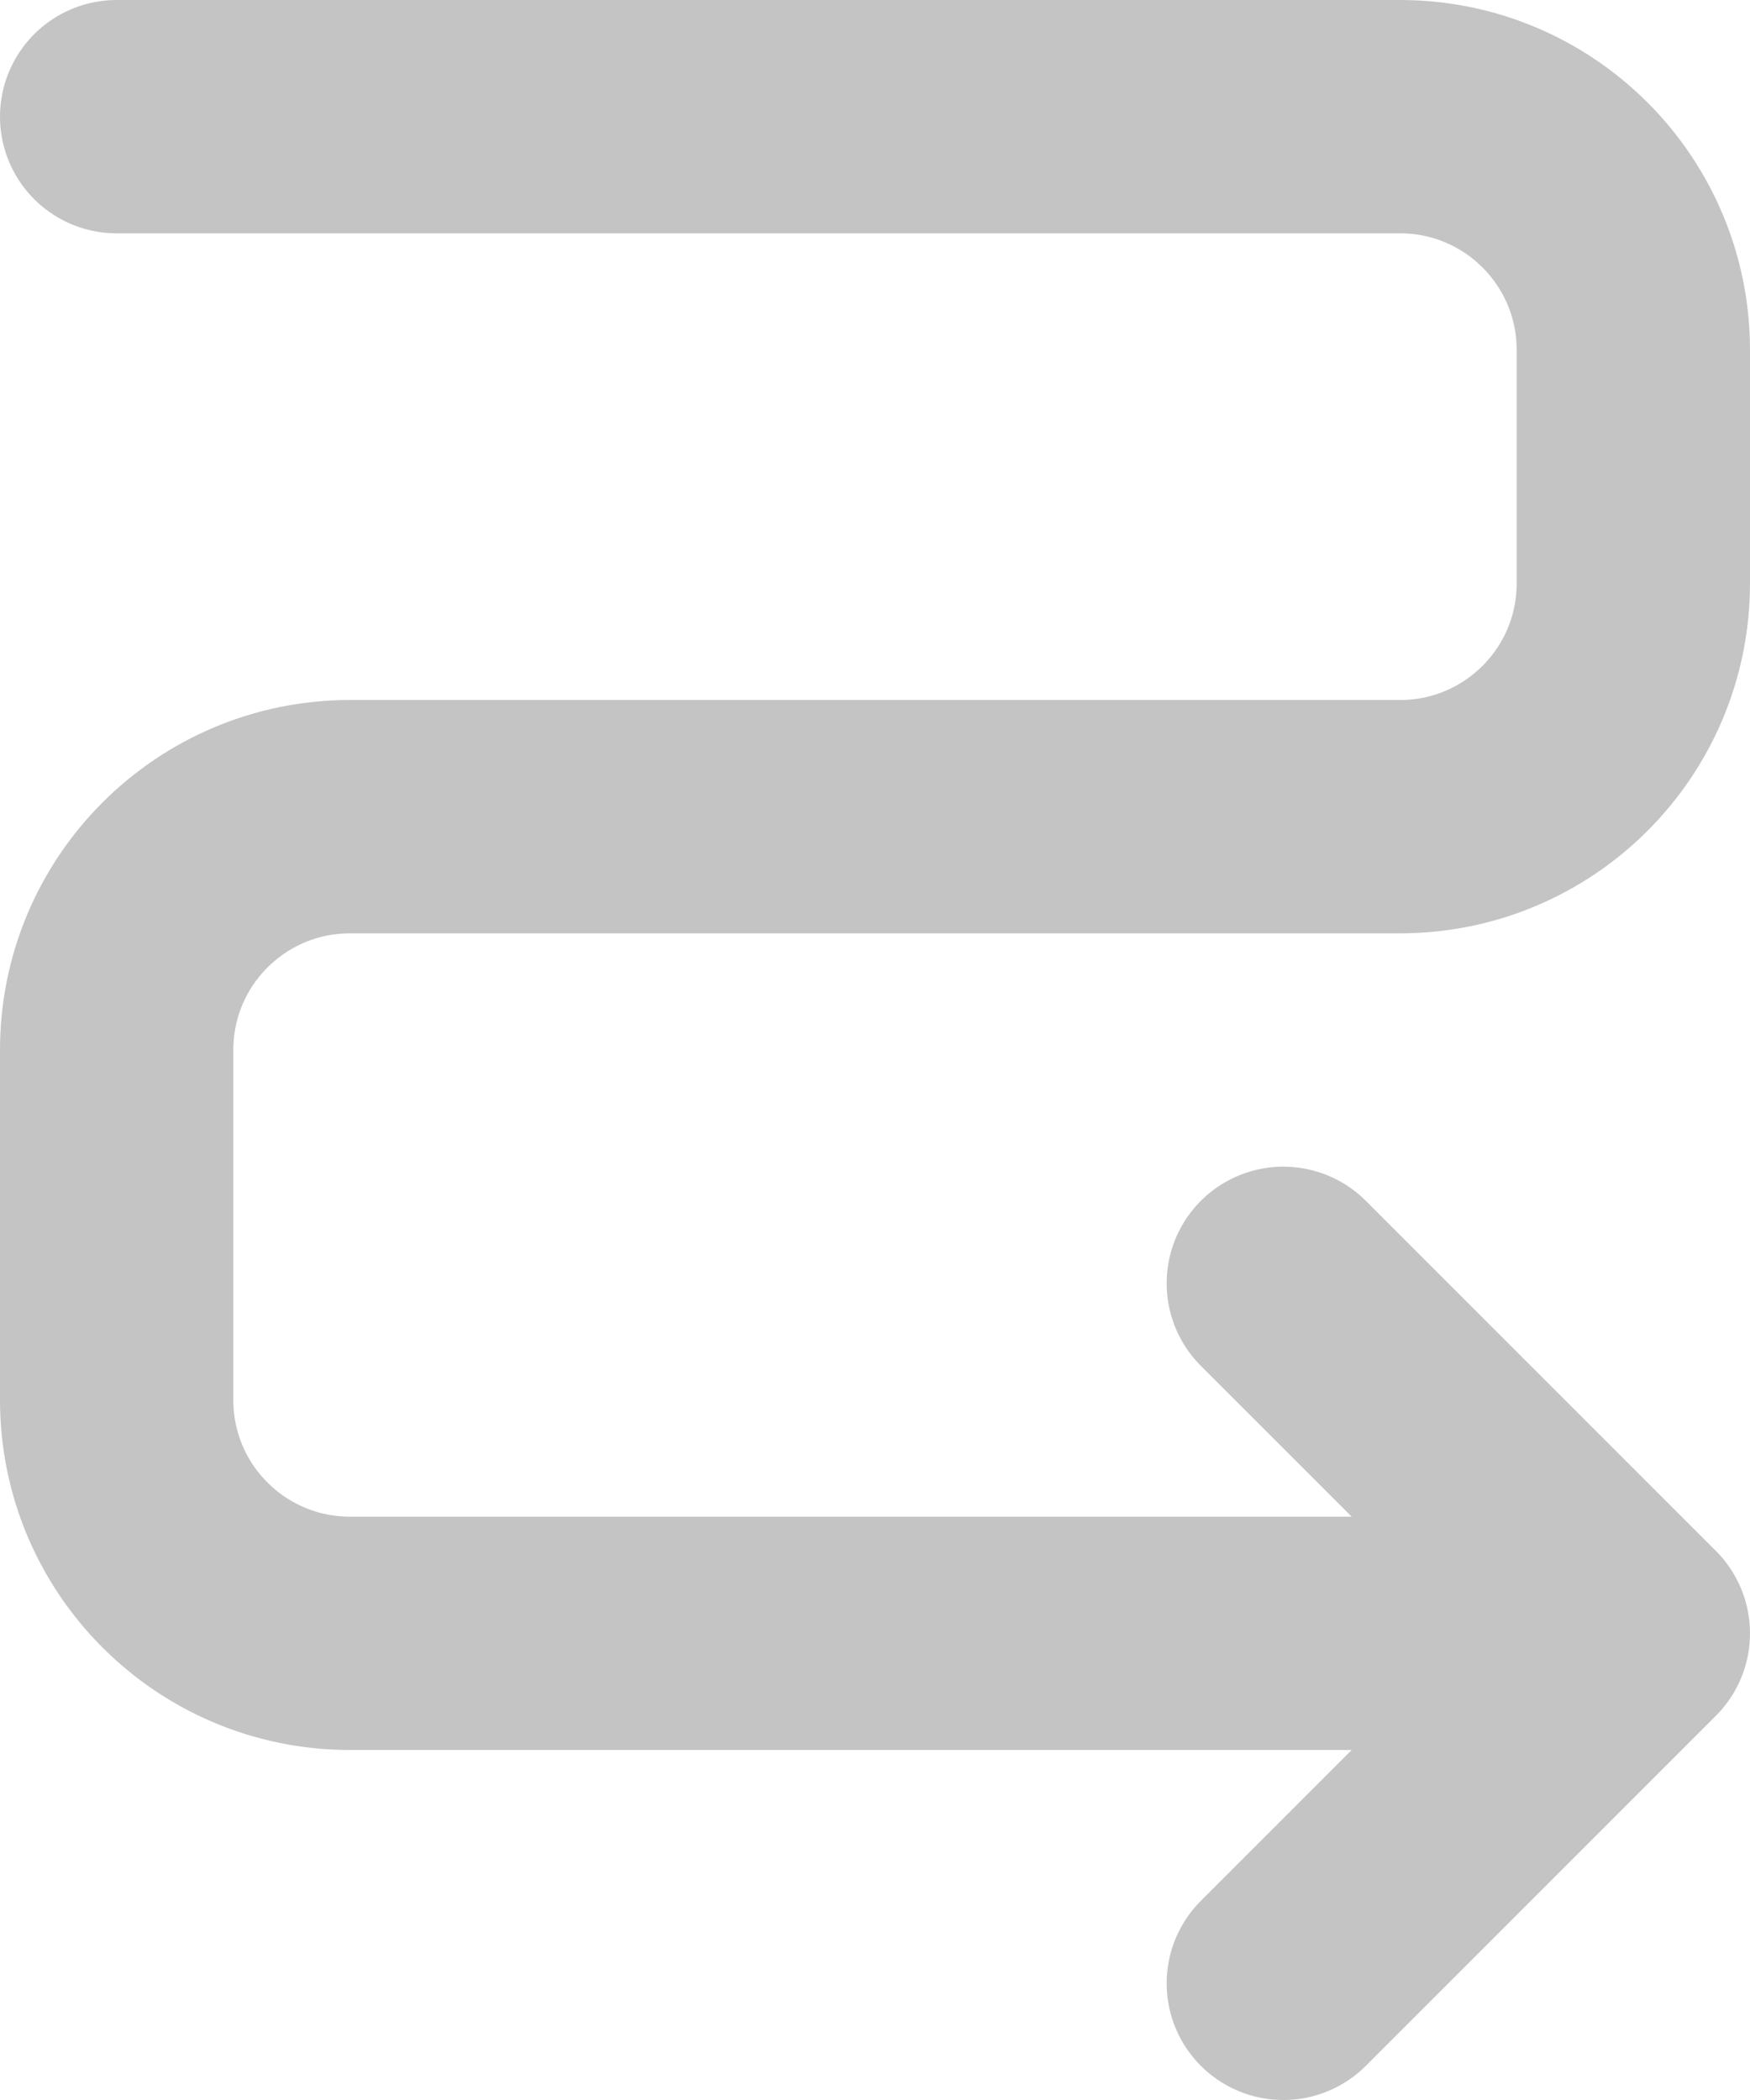 <svg width="15" height="18" viewBox="0 0 15 18" version="1.1" xmlns="http://www.w3.org/2000/svg" xmlns:xlink="http://www.w3.org/1999/xlink">
<g id="Canvas" fill="none">
<g id="UX">
<path id="Rectangle 2.1" d="M 3 0L 0 3M 13 16L 2 16C 0.895 16 0 15.105 0 14L 0 12C 0 10.895 0.895 10 2 10L 11 10C 12.105 10 13 9.105 13 8L 13 5C 13 3.895 12.105 3 11 3L 0 3M 0 3L 3 6" transform="translate(14 17) scale(-1)" stroke="#C4C4C4" stroke-width="2" stroke-linecap="round" stroke-linejoin="round"/>
</g>
</g>
</svg>
